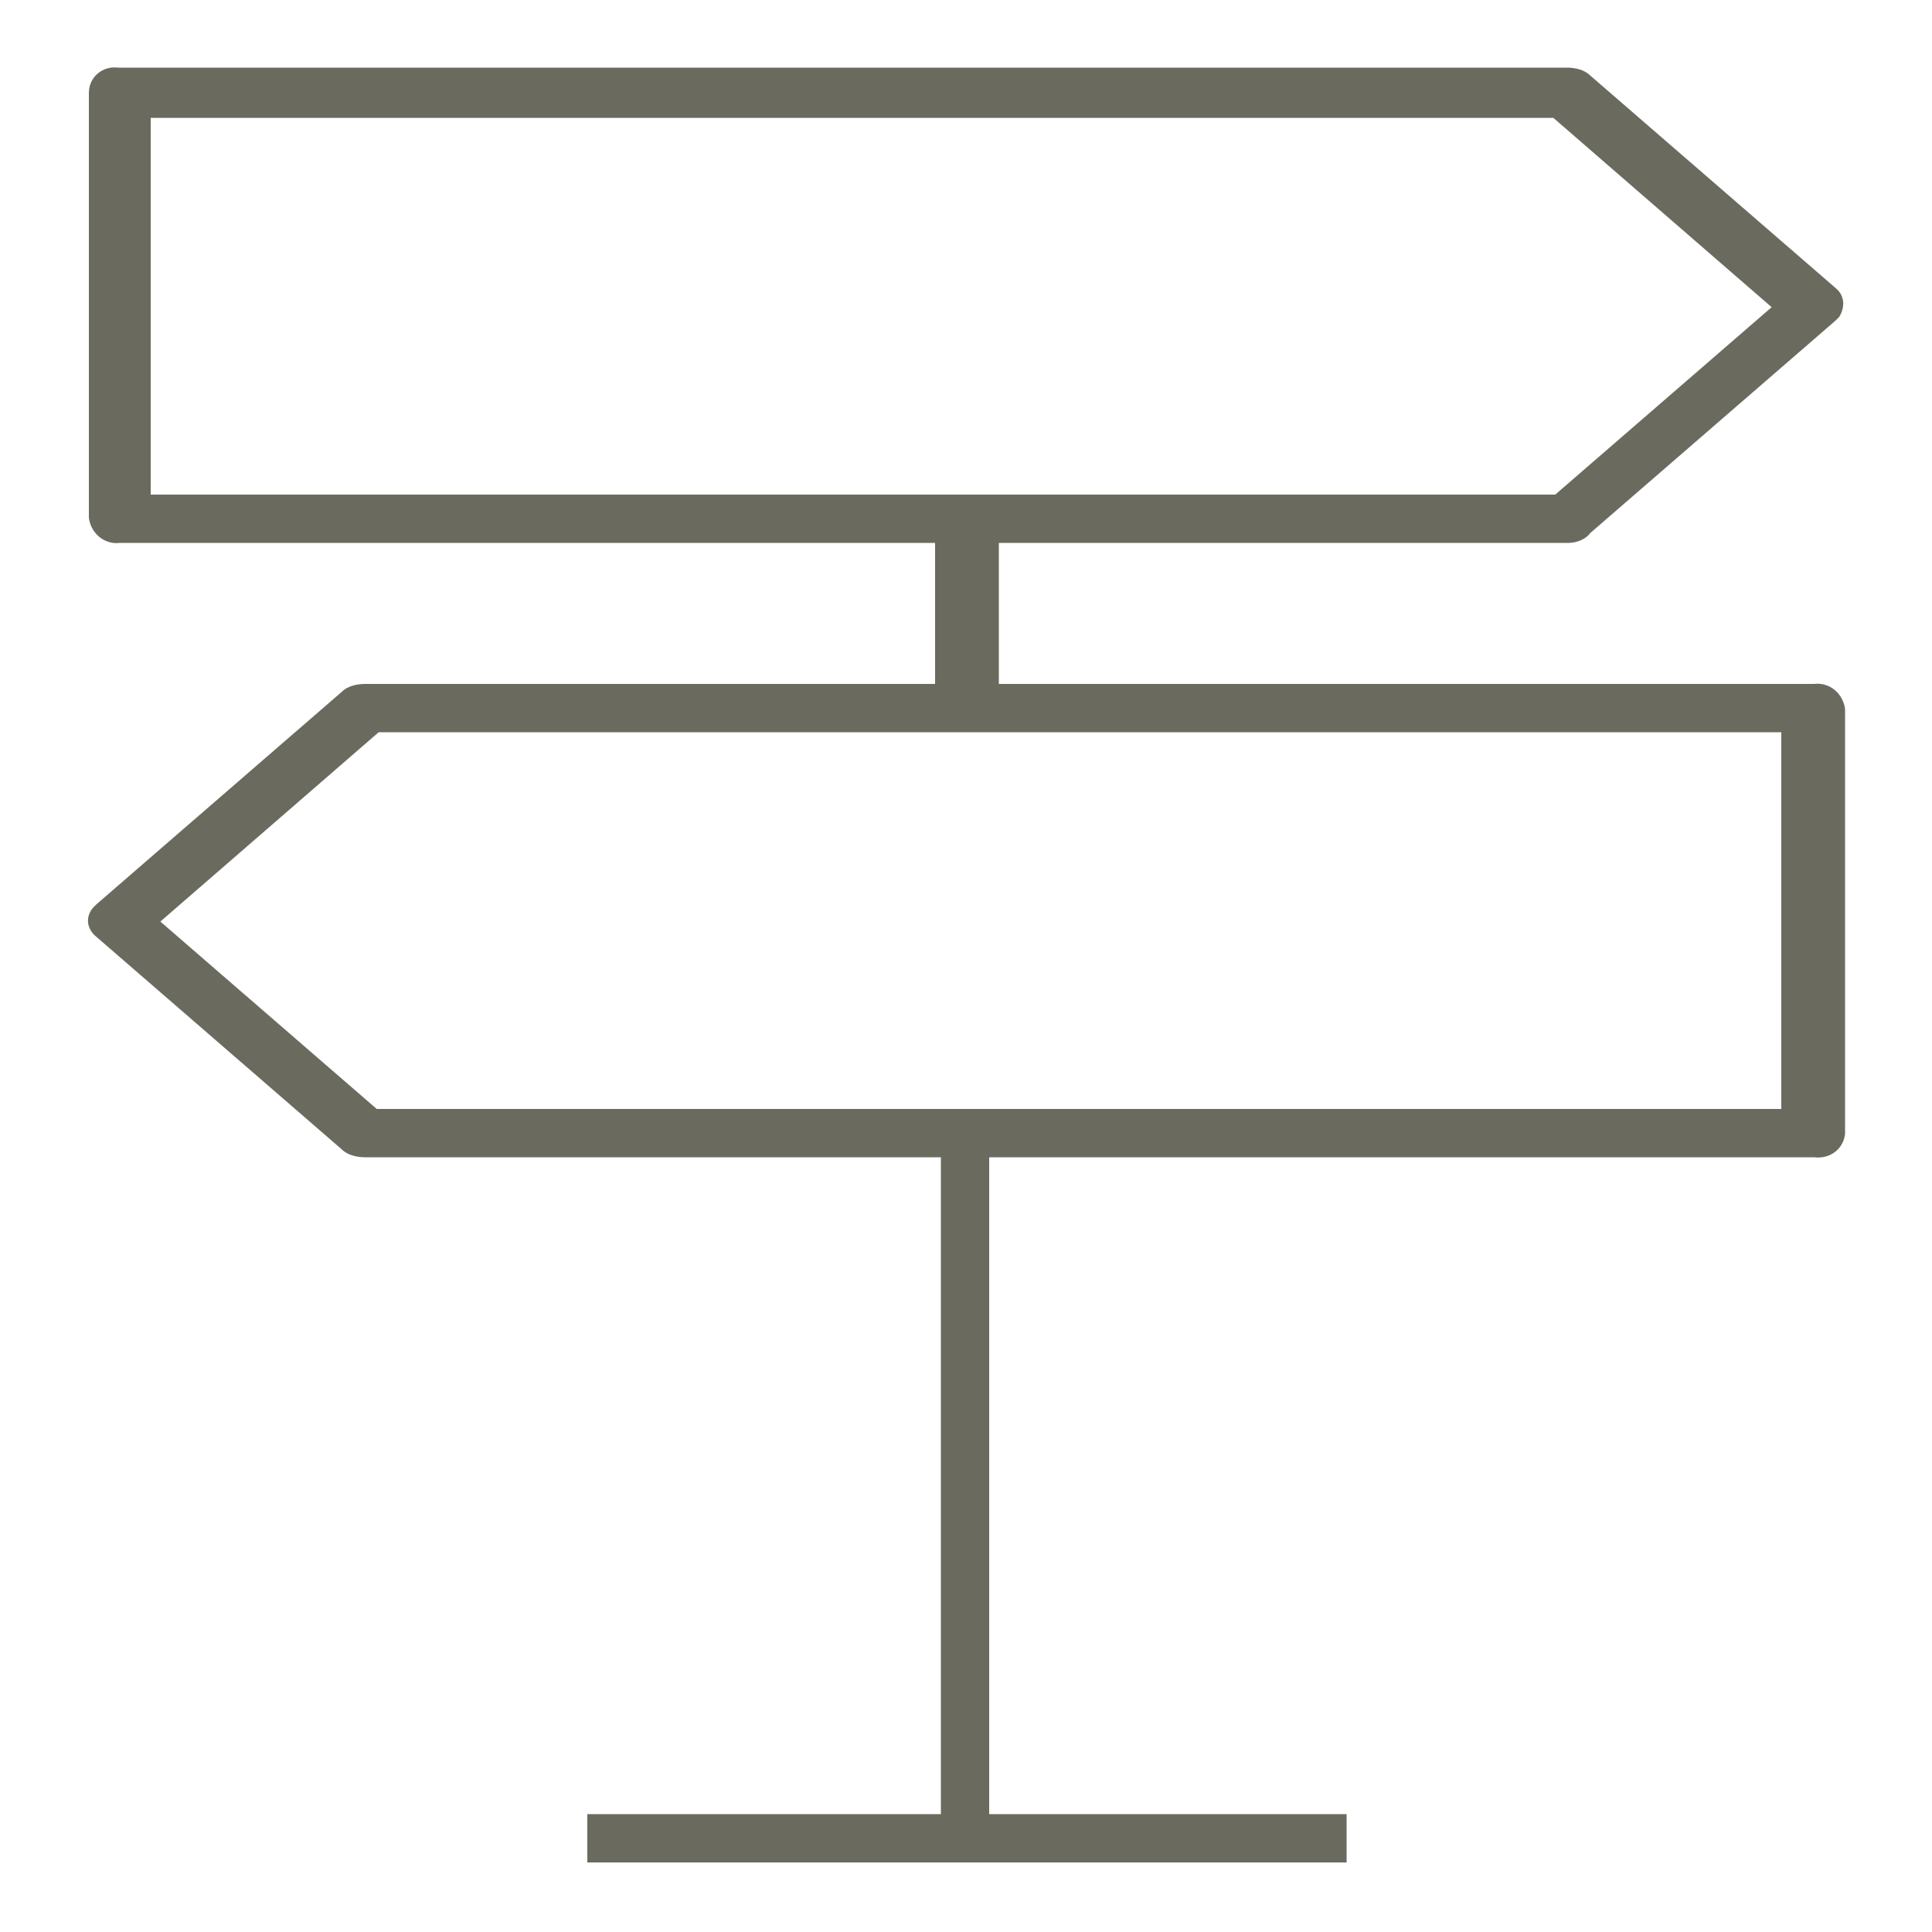 <svg xmlns="http://www.w3.org/2000/svg" xmlns:xlink="http://www.w3.org/1999/xlink" x="0px" y="0px" viewBox="0 0 100 100" style="enable-background:new 0 0 100 100;" xml:space="preserve" >   
 <g transform="translate(0 0)" fill="#6b6a5e" >        
 <rect x="48.7" y="58.7" width="2.5" height="36.5"></rect>       
  <g transform="translate(0 0)">            
  <g>                
  <g>                   
   <defs>                        
   <rect x="4.5" y="3.5" width="91" height="92.9"></rect>                    
   </defs>                    
   <g class="ic-box-0">                        
   <path d="M81.2,28.1h-75c-0.8,0.1-1.5-0.5-1.6-1.3v-22c0-0.8,0.7-1.4,1.5-1.3h75c0.4,0,0.9,0.1,1.2,0.4      l12.7,11c0.5,0.4,0.5,1,0.2,1.5c-0.1,0.1-0.1,0.1-0.2,0.2l-12.7,11C82.1,27.9,81.6,28.1,81.2,28.1 M7.8,25.6h72.7l11.2-9.7      L80.4,6.1H7.8V25.6z"></path>                        
   <path d="M93.9,59.9h-75c-0.4,0-0.9-0.1-1.2-0.4L5,48.5c-0.5-0.4-0.6-1-0.2-1.5c0.1-0.1,0.1-0.1,0.2-0.2      l12.7-11c0.3-0.3,0.8-0.4,1.2-0.4h75c0.8-0.1,1.5,0.5,1.6,1.3v22C95.4,59.5,94.7,60,93.9,59.9 M19.5,57.4h72.7V37.9H19.6      L8.3,47.7L19.5,57.4z"></path>                        
   <rect x="30.4" y="93.9" width="39.3" height="2.5" ></rect>                        
   <rect x="48.4" y="26.8" width="3.3" height="9.8"></rect>                    
   </g>                
   </g>           
    </g>        
    </g>    
    </g>
    </svg>